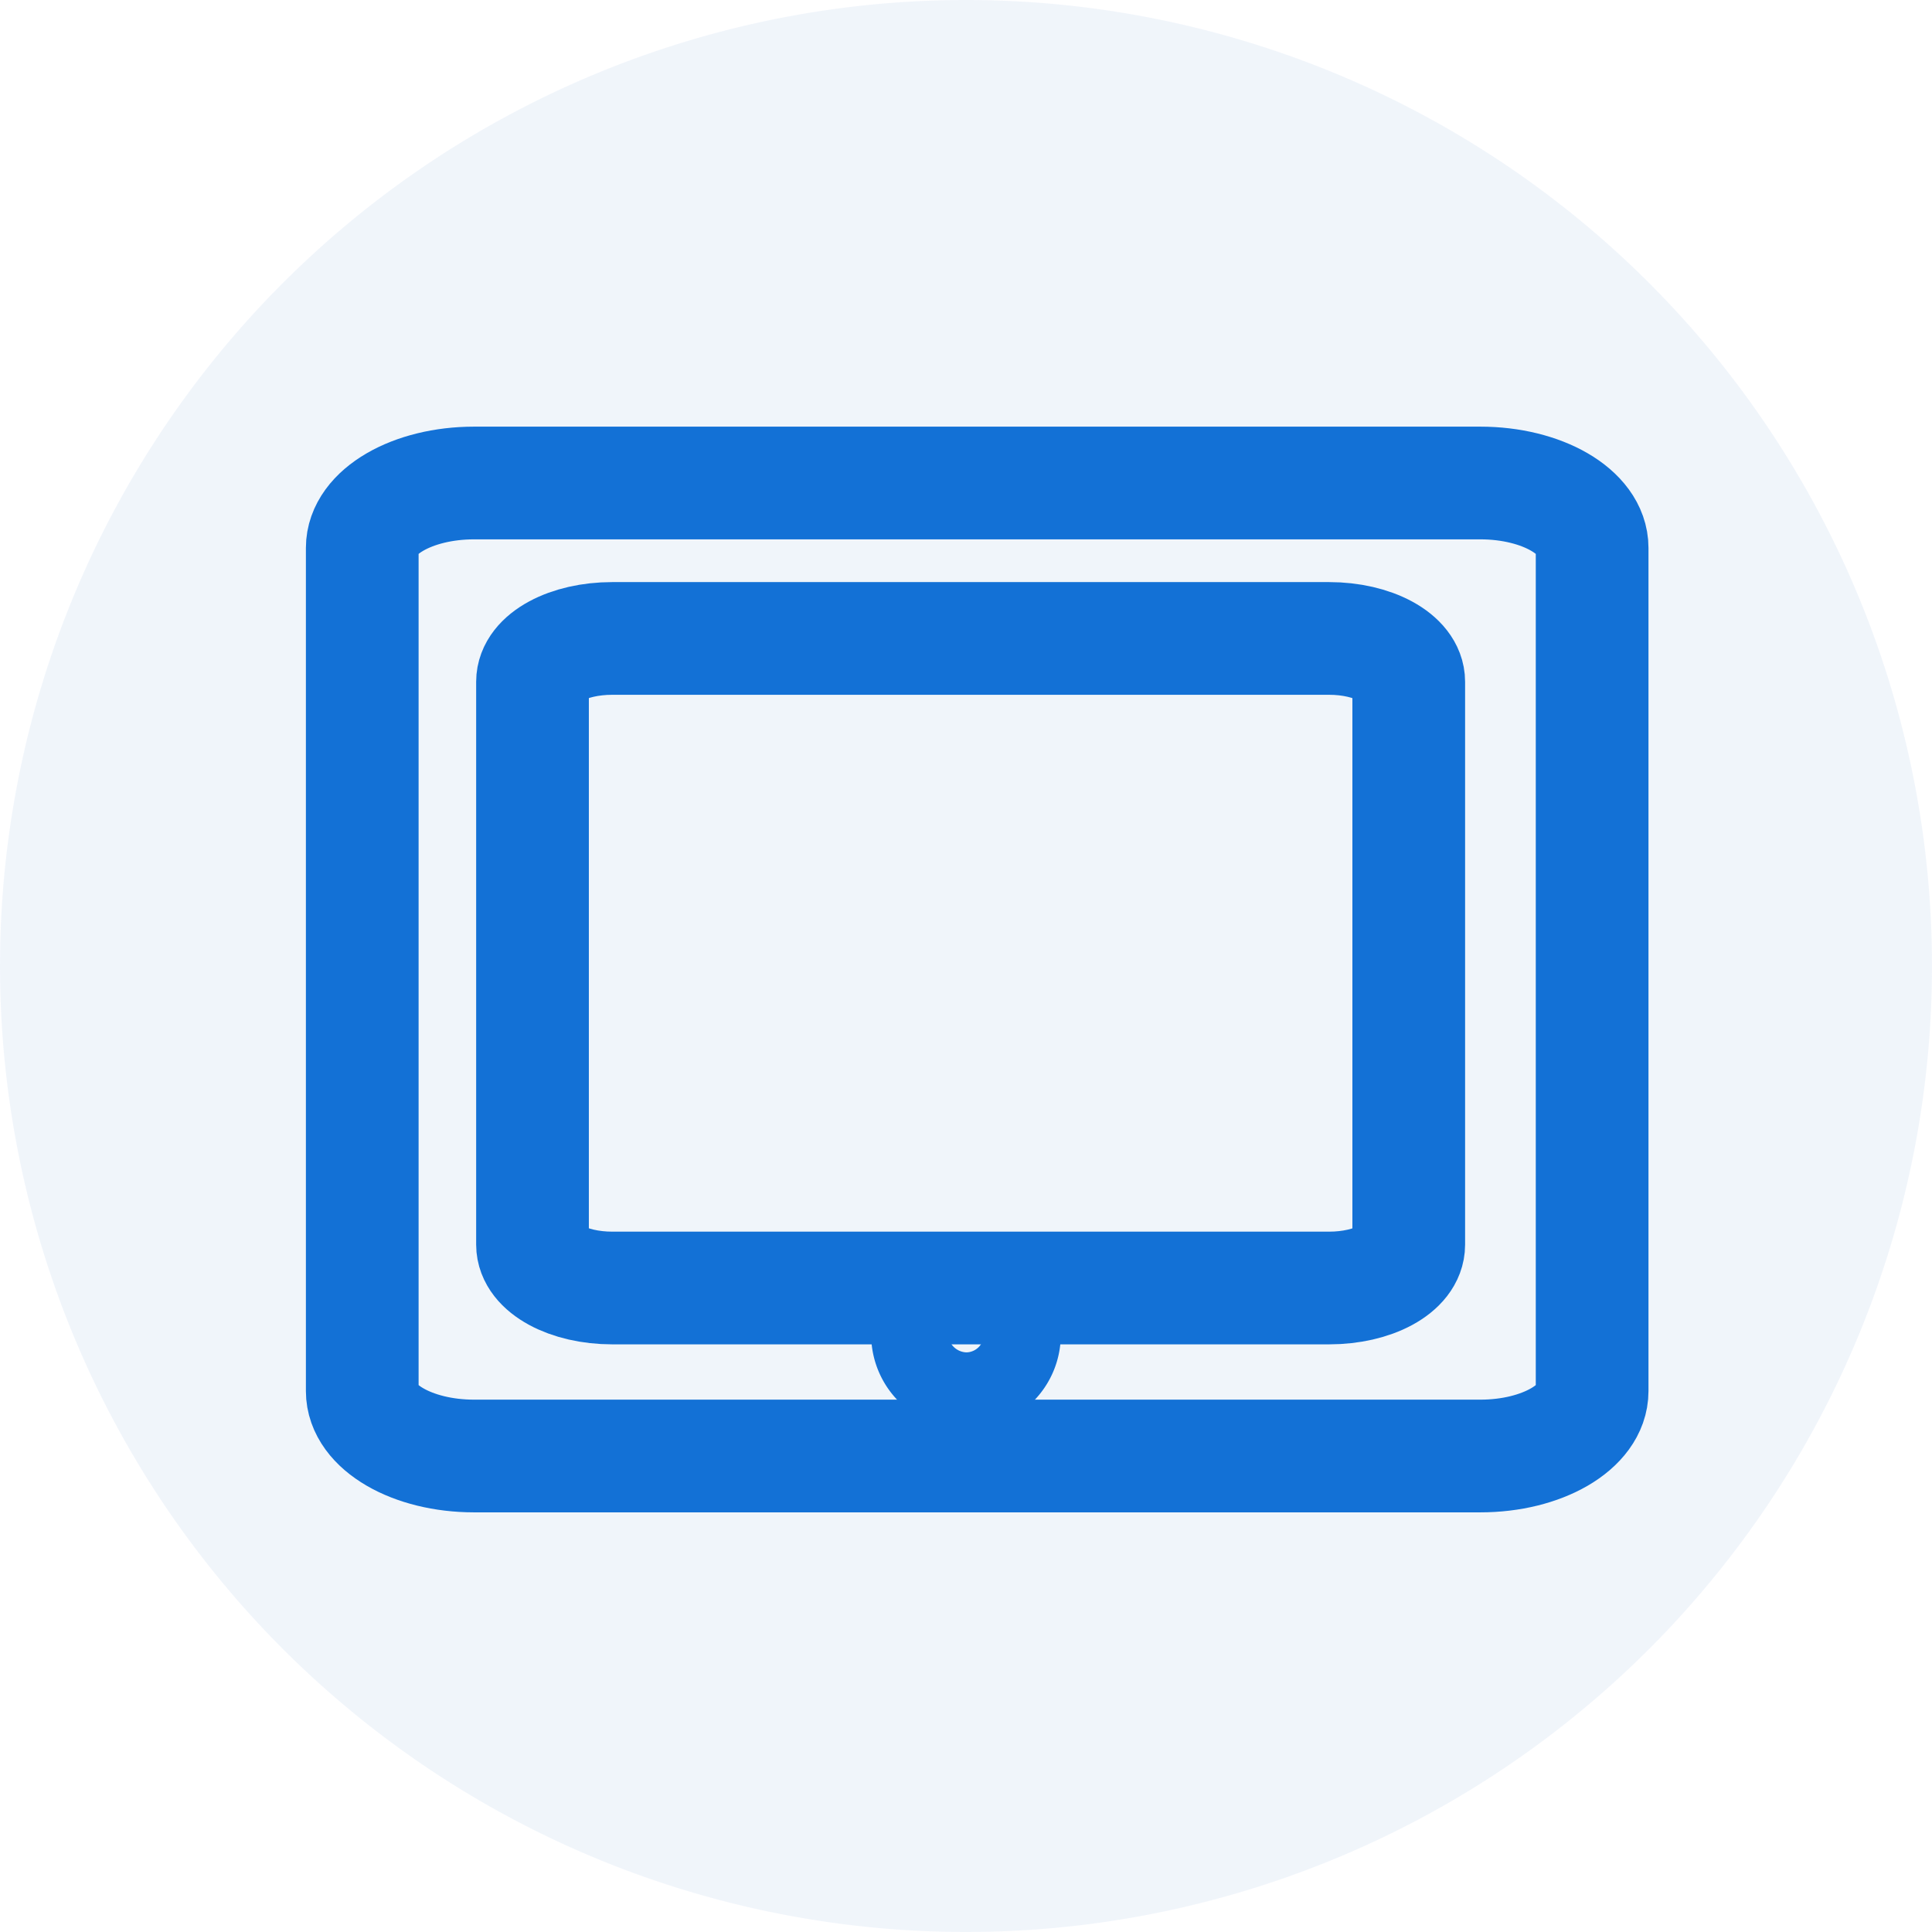 <svg xmlns="http://www.w3.org/2000/svg" width="24" height="24" viewBox="0 0 24 24">
	<g opacity="0.3">
		<path d="M12,24A12,12,0,1,0,0,12,12,12,0,0,0,12,24Z" fill="#5f8dcf" opacity="0.3" />
	</g>
	<path d="M6.75,6.056c0-.445.622-.806,1.389-.806h12.5c.767,0,1.389.361,1.389.806V16.531c0,.445-.622.806-1.389.806H8.139c-.767,0-1.389-.361-1.389-.806Z" transform="translate(-2.25 0.75)" fill="none" stroke="#1371d6" stroke-width="1.4" />
	<path d="M12.477,16.05A.478.478,0,1,1,12,15.6.464.464,0,0,1,12.477,16.05Z" transform="translate(0 0.5)" fill="none" stroke="#1371d6" stroke-width="1.4" />
	<path d="M6.75,5.788c0-.3.443-.538.99-.538h8.906c.546,0,.989.241.989.538v6.993c0,.3-.443.538-.989.538H7.74c-.546,0-.99-.241-.99-.538Z" transform="translate(-0.135 2.681)" fill="none" stroke="#1371d6" stroke-width="1.4" />
</svg>
